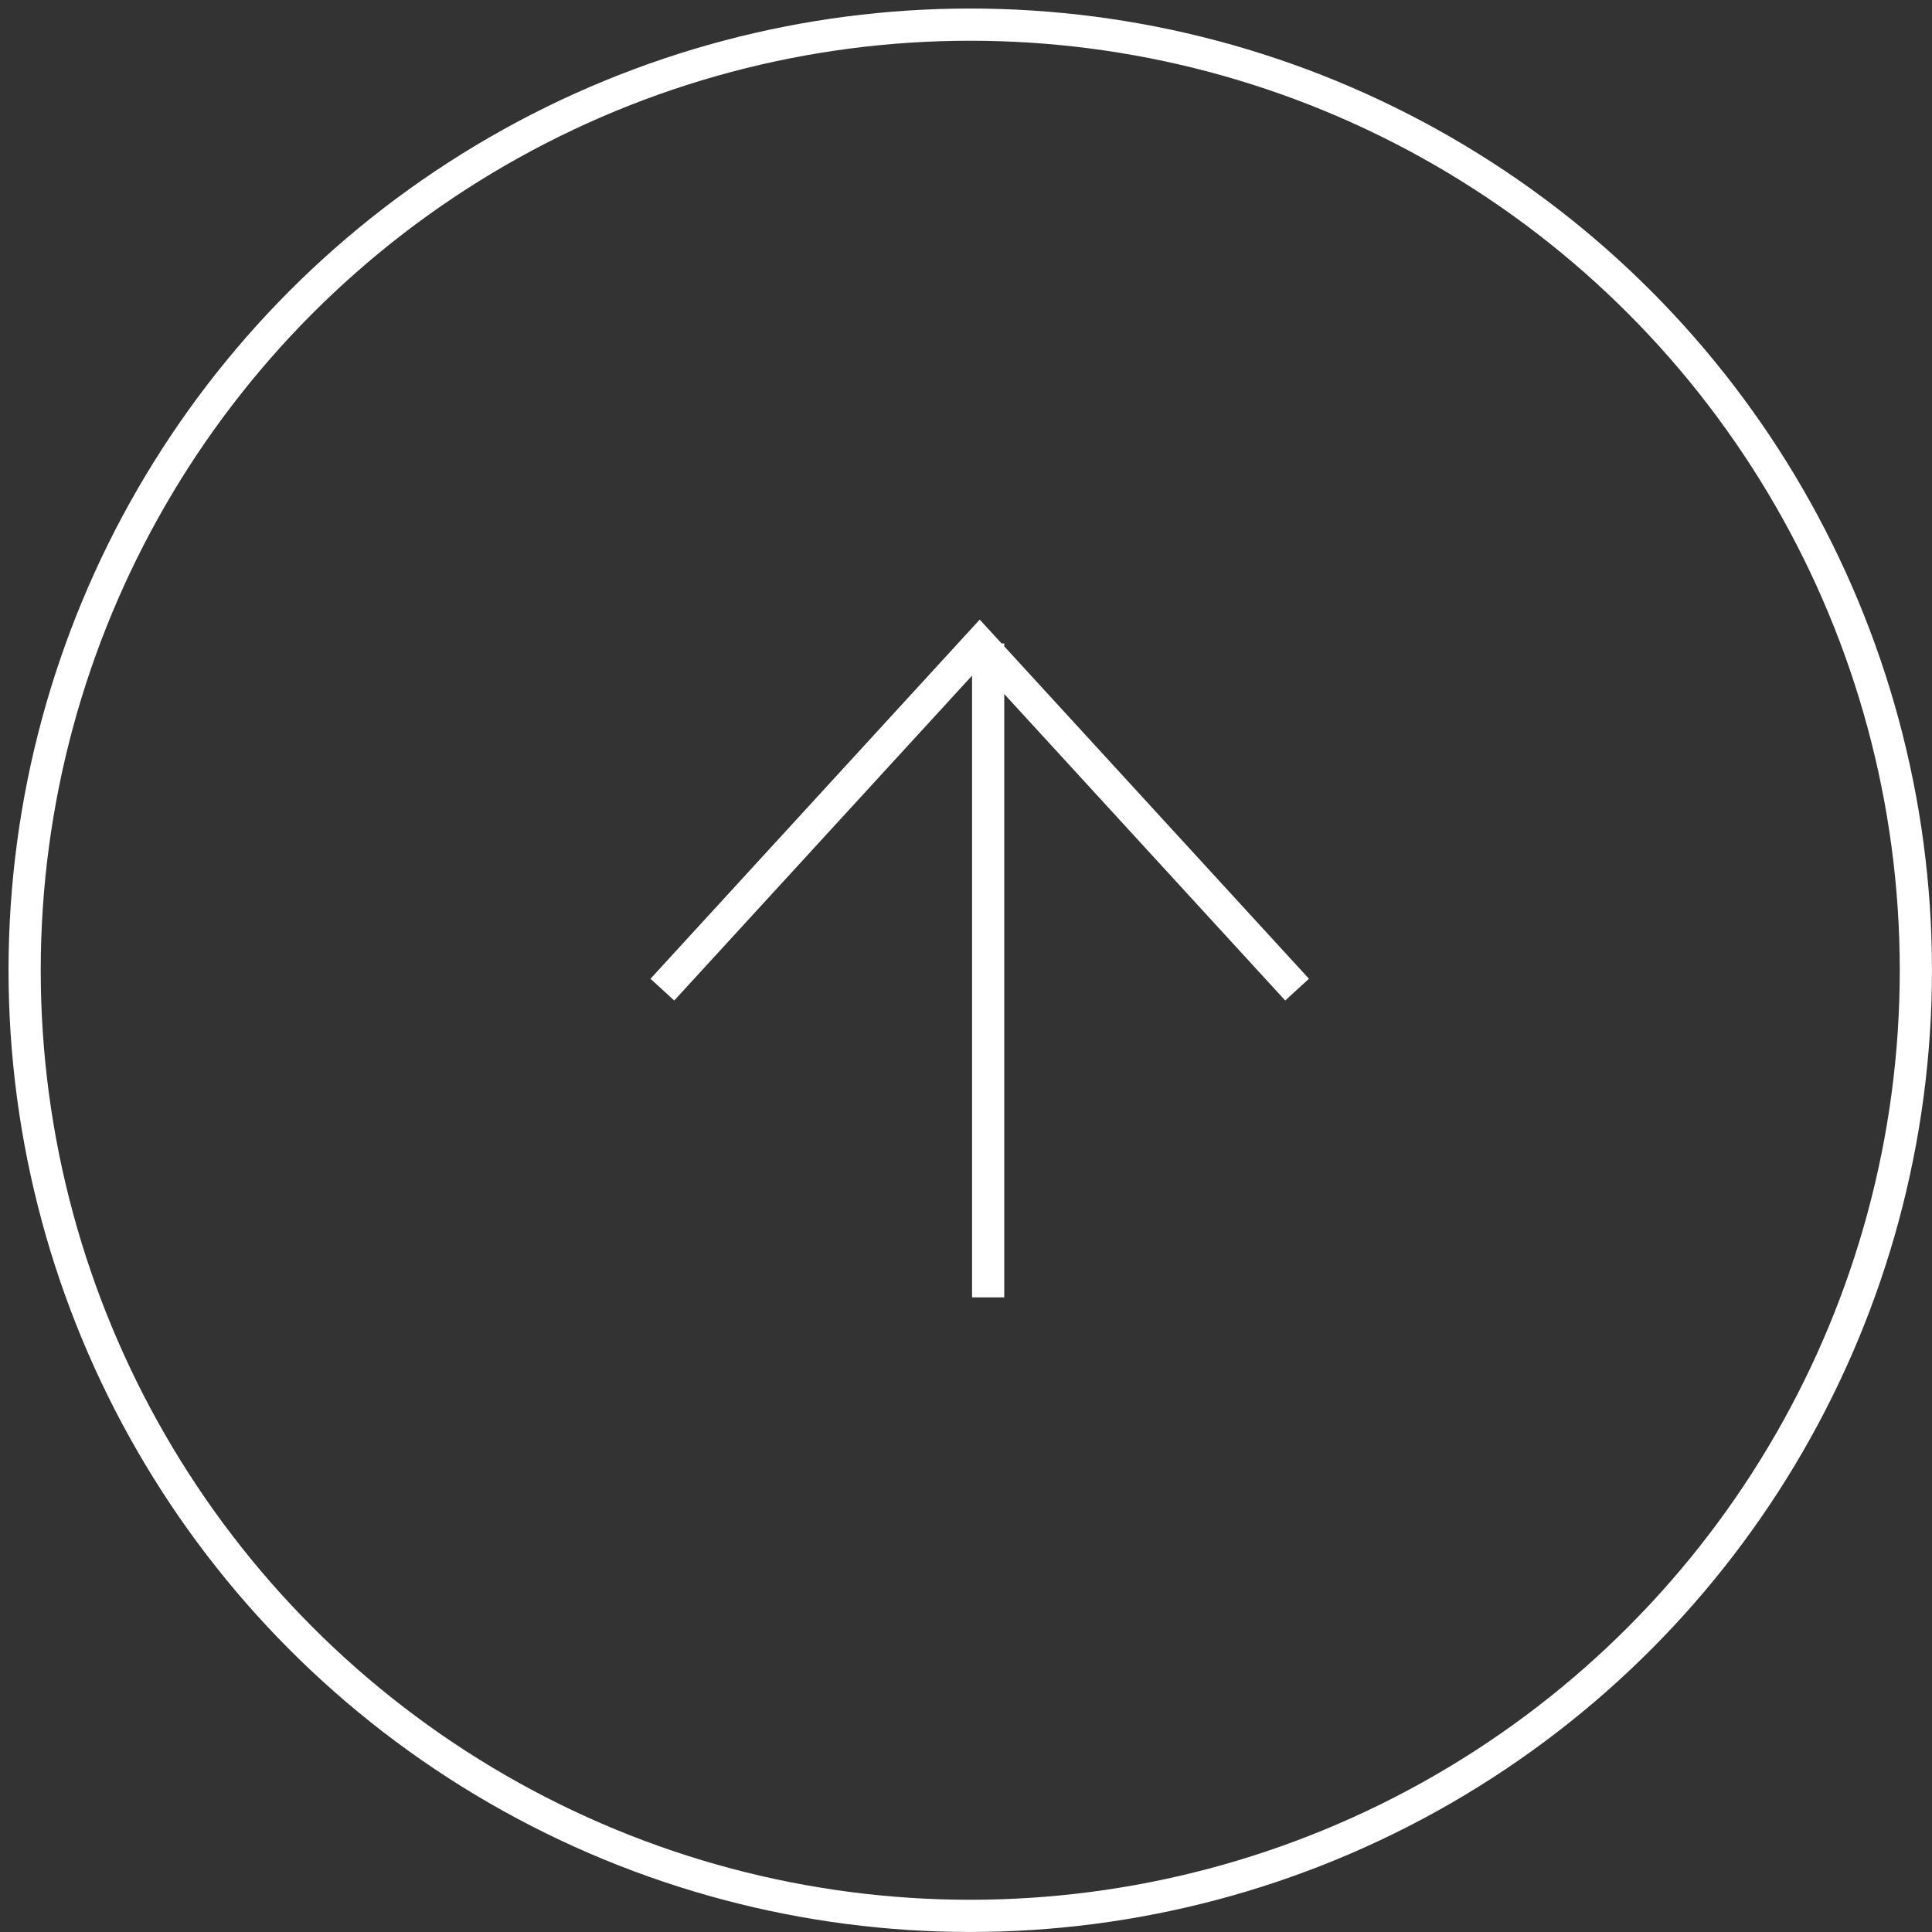 <svg xmlns='http://www.w3.org/2000/svg' viewBox='0 0 60 60' fill='none'><rect x="0" y="0" width="60" height="60" fill="#333333" stroke="none"/><circle cx='30.132' cy='30.132' r='29.367' stroke='#fff'/><path d='m20.57 30.734 9.856-10.752 9.856 10.752M30.688 19.982v20.31' stroke='#fff'/></svg>